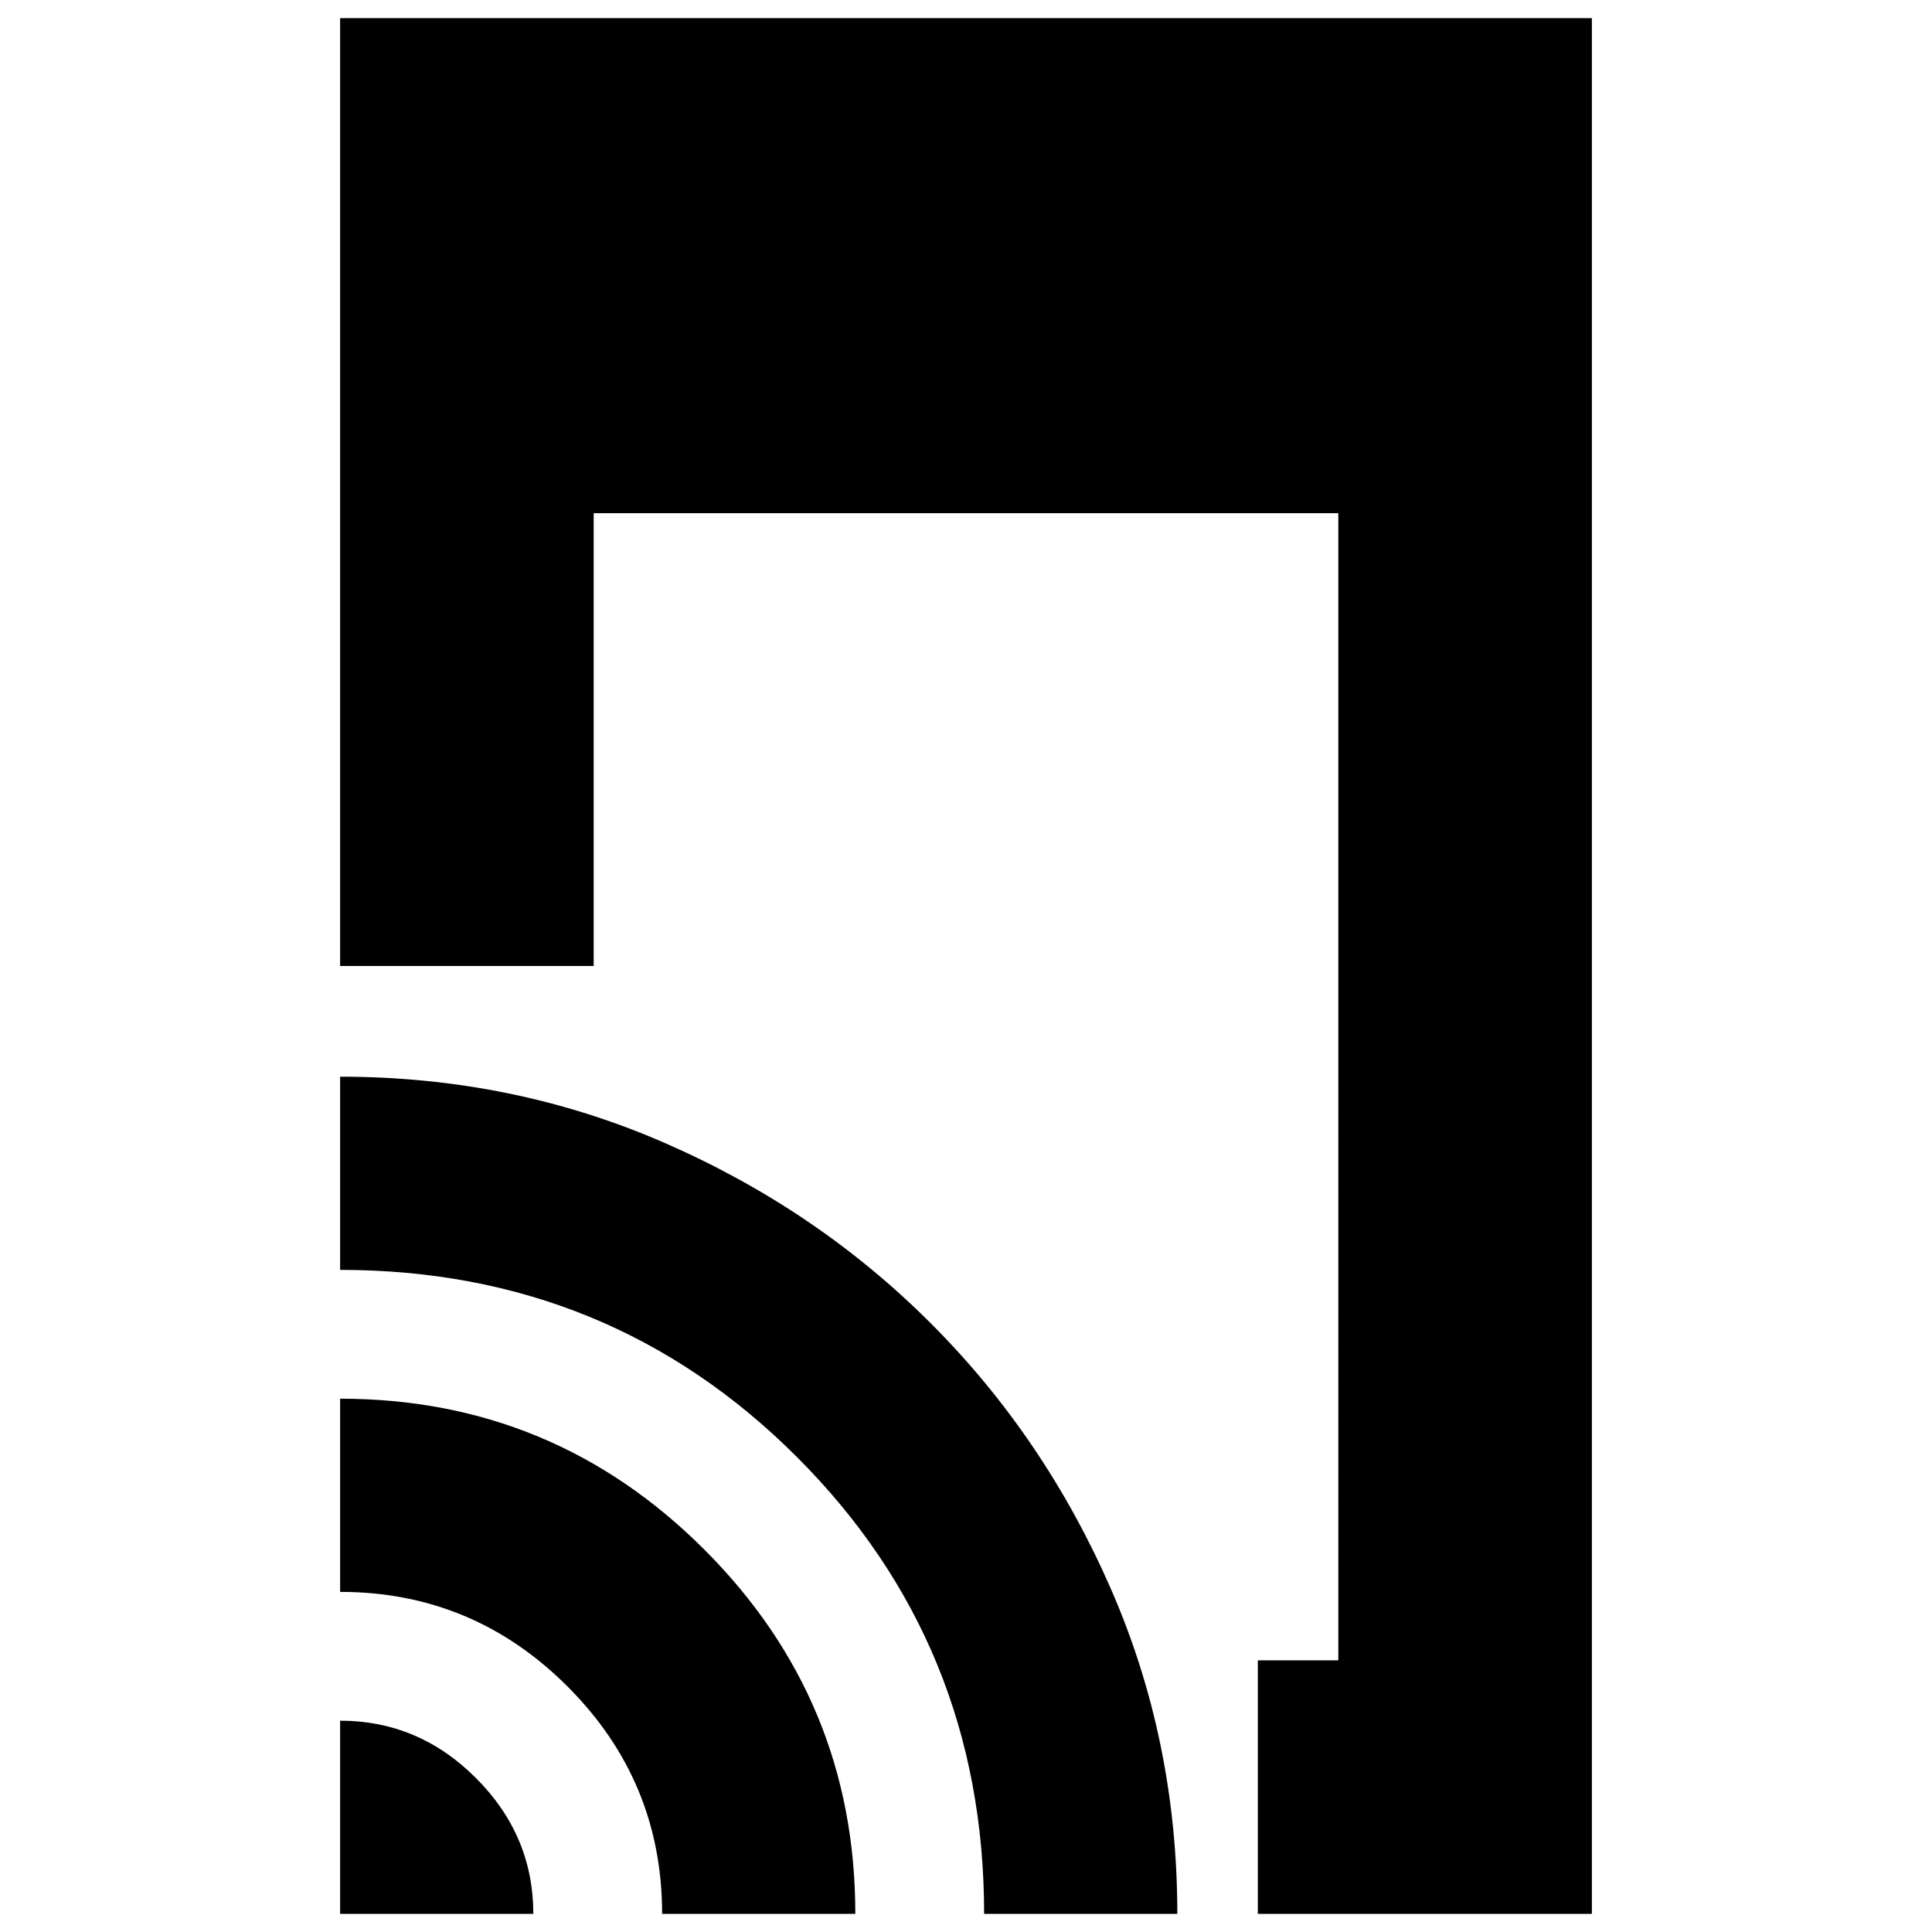 <svg xmlns="http://www.w3.org/2000/svg" height="24" width="24"><path d="M15.625 23.775v-3.15h1V6.375h-9.25V12h-3.15V.225h15.55v23.55Zm-11.4 0v-2.4q.975 0 1.687.712.713.713.713 1.688Zm4 0q0-1.65-1.175-2.825-1.175-1.175-2.825-1.175v-2.4q2.65 0 4.525 1.875 1.875 1.875 1.875 4.525Zm4 0q0-3.35-2.325-5.675-2.325-2.325-5.675-2.325v-2.4q2.15 0 4.037.825 1.888.825 3.3 2.238 1.413 1.412 2.238 3.3.825 1.887.825 4.037Z"/></svg>